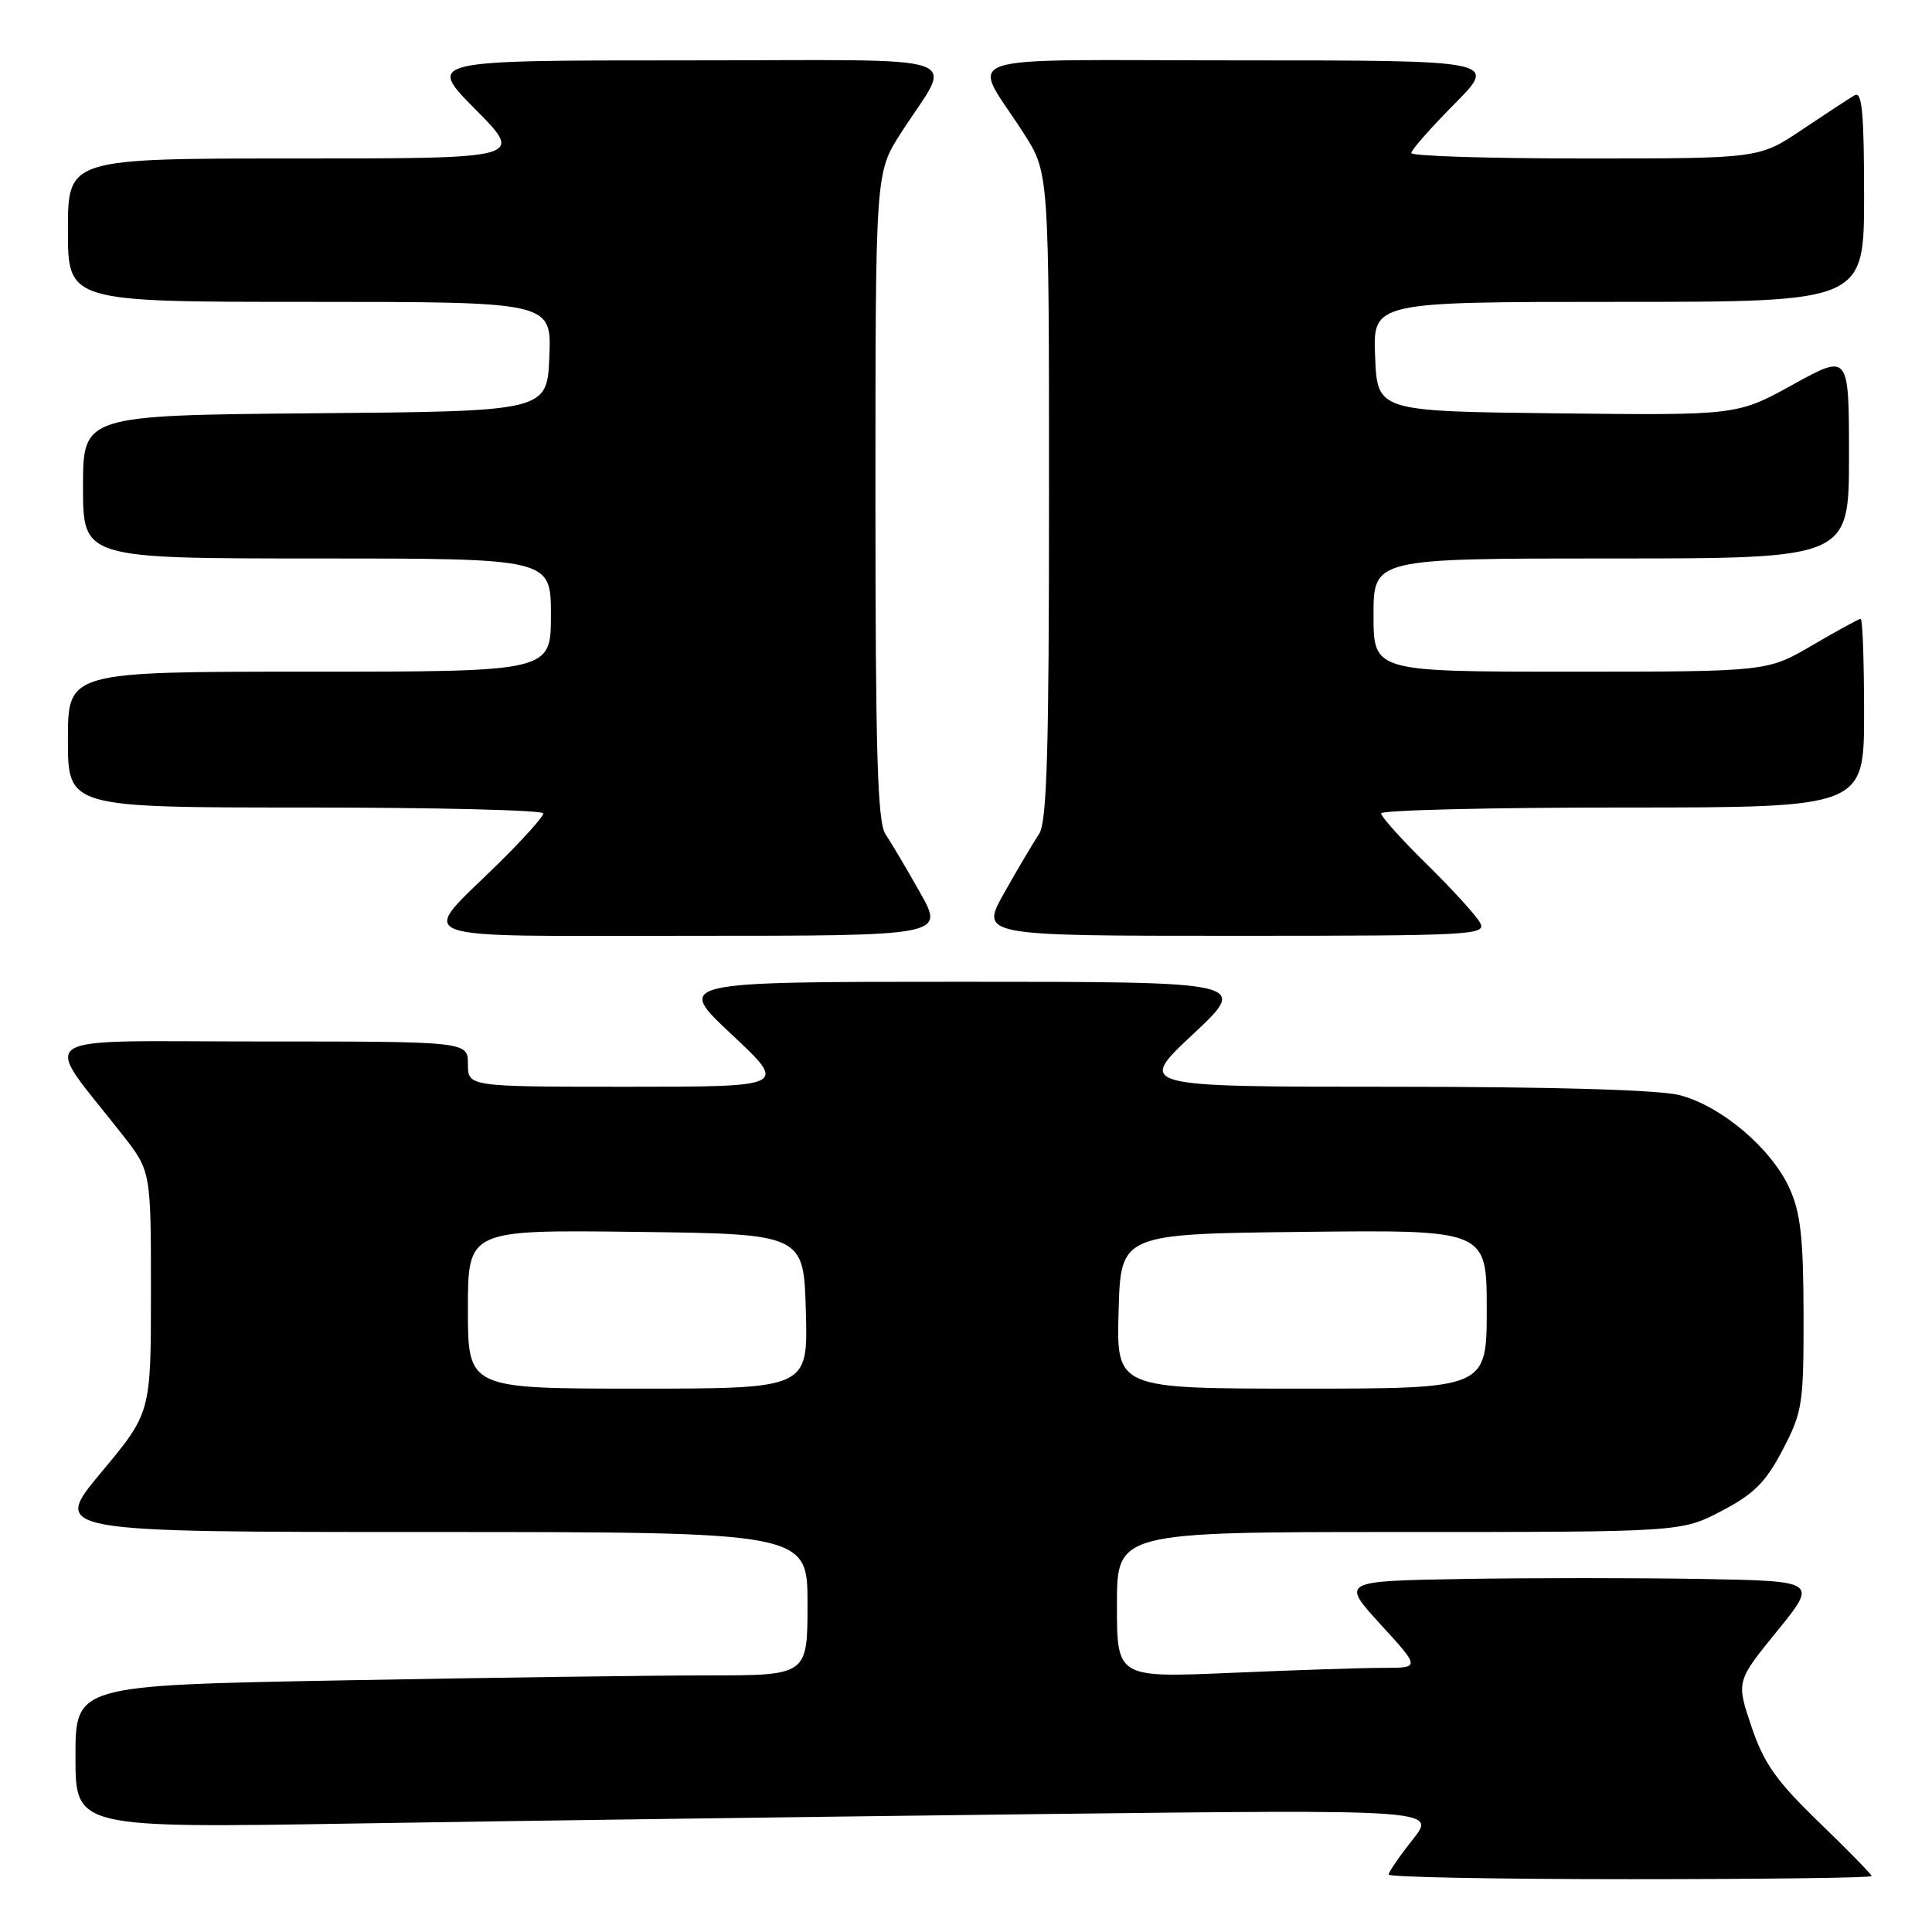<?xml version="1.0" encoding="UTF-8" standalone="no"?>
<!DOCTYPE svg PUBLIC "-//W3C//DTD SVG 1.1//EN" "http://www.w3.org/Graphics/SVG/1.1/DTD/svg11.dtd" >
<svg xmlns="http://www.w3.org/2000/svg" xmlns:xlink="http://www.w3.org/1999/xlink" version="1.1" viewBox="0 0 256 256">
 <g >
 <path fill="currentColor"
d=" M 248.00 248.59 C 248.00 248.37 244.87 245.17 241.05 241.48 C 235.37 235.99 233.74 233.69 232.08 228.79 C 230.06 222.79 230.06 222.79 235.46 216.15 C 240.86 209.50 240.86 209.50 225.49 209.22 C 217.04 209.07 202.83 209.07 193.91 209.22 C 177.69 209.50 177.69 209.50 182.94 215.25 C 188.20 221.00 188.20 221.00 183.26 221.00 C 180.54 221.00 171.50 221.30 163.16 221.66 C 148.00 222.31 148.00 222.31 148.00 212.66 C 148.00 203.00 148.00 203.00 185.39 203.00 C 222.77 203.00 222.77 203.00 228.10 200.22 C 232.42 197.96 233.96 196.42 236.22 192.10 C 238.84 187.08 239.00 186.04 238.98 174.14 C 238.96 164.03 238.59 160.69 237.11 157.44 C 234.71 152.15 228.01 146.49 222.50 145.10 C 219.73 144.41 205.67 144.00 184.38 144.00 C 150.64 144.00 150.64 144.00 158.07 137.05 C 165.50 130.09 165.50 130.09 127.50 130.09 C 89.50 130.09 89.50 130.09 96.93 137.05 C 104.36 144.00 104.36 144.00 83.18 144.00 C 62.00 144.00 62.00 144.00 62.00 141.00 C 62.00 138.00 62.00 138.00 34.38 138.00 C 3.38 138.00 5.44 136.60 16.21 150.34 C 20.00 155.18 20.00 155.18 20.00 171.19 C 20.00 187.21 20.00 187.21 13.41 195.10 C 6.83 203.00 6.83 203.00 56.91 203.00 C 107.00 203.00 107.00 203.00 107.00 212.50 C 107.00 222.00 107.00 222.00 93.75 222.00 C 86.46 222.00 64.64 222.30 45.25 222.66 C 10.00 223.32 10.00 223.32 10.00 232.78 C 10.00 242.23 10.00 242.23 47.25 241.62 C 67.74 241.28 108.32 240.73 137.43 240.38 C 190.36 239.76 190.36 239.76 187.18 243.77 C 185.43 245.98 184.00 248.06 184.00 248.39 C 184.00 248.73 198.40 249.00 216.00 249.00 C 233.60 249.00 248.00 248.82 248.00 248.59 Z  M 121.90 118.25 C 120.12 115.09 118.06 111.61 117.33 110.53 C 116.27 108.96 116.00 99.70 116.00 65.73 C 116.00 22.90 116.00 22.90 119.35 17.67 C 126.30 6.80 129.83 8.00 90.81 8.00 C 56.56 8.00 56.56 8.00 63.00 14.50 C 69.44 21.00 69.44 21.00 39.22 21.00 C 9.00 21.00 9.00 21.00 9.00 30.50 C 9.00 40.00 9.00 40.00 41.04 40.00 C 73.09 40.00 73.09 40.00 72.79 47.25 C 72.50 54.50 72.50 54.50 41.75 54.76 C 11.00 55.03 11.00 55.03 11.00 64.51 C 11.00 74.00 11.00 74.00 42.00 74.00 C 73.00 74.00 73.00 74.00 73.00 81.50 C 73.00 89.00 73.00 89.00 41.00 89.00 C 9.00 89.00 9.00 89.00 9.00 98.00 C 9.00 107.00 9.00 107.00 40.50 107.00 C 57.83 107.00 72.00 107.35 72.00 107.78 C 72.00 108.21 69.27 111.25 65.93 114.53 C 55.41 124.87 53.04 124.00 91.54 124.00 C 125.15 124.00 125.15 124.00 121.90 118.25 Z  M 196.11 122.25 C 195.58 121.29 192.41 117.81 189.07 114.53 C 185.73 111.25 183.00 108.21 183.00 107.78 C 183.00 107.35 197.40 107.00 215.00 107.00 C 247.00 107.00 247.00 107.00 247.00 94.50 C 247.00 87.62 246.80 82.00 246.55 82.00 C 246.31 82.00 243.42 83.58 240.14 85.50 C 234.16 89.00 234.16 89.00 208.08 89.00 C 182.00 89.00 182.00 89.00 182.00 81.50 C 182.00 74.00 182.00 74.00 213.50 74.00 C 245.00 74.00 245.00 74.00 245.00 60.43 C 245.00 46.86 245.00 46.86 237.59 50.95 C 230.19 55.04 230.19 55.04 206.34 54.77 C 182.50 54.50 182.50 54.50 182.21 47.25 C 181.91 40.00 181.91 40.00 214.46 40.00 C 247.00 40.00 247.00 40.00 247.00 25.94 C 247.00 14.97 246.73 12.04 245.75 12.62 C 245.06 13.02 241.94 15.07 238.80 17.17 C 233.11 21.00 233.11 21.00 210.05 21.00 C 197.37 21.00 187.00 20.68 187.00 20.28 C 187.00 19.88 189.57 16.96 192.72 13.78 C 198.44 8.00 198.44 8.00 164.18 8.00 C 125.17 8.00 128.70 6.80 135.65 17.67 C 139.00 22.90 139.00 22.90 139.00 65.73 C 139.00 99.70 138.73 108.96 137.67 110.53 C 136.94 111.61 134.88 115.09 133.10 118.25 C 129.85 124.00 129.85 124.00 163.46 124.00 C 195.17 124.00 197.02 123.90 196.11 122.25 Z  M 62.00 173.48 C 62.00 162.96 62.00 162.96 84.25 163.23 C 106.50 163.50 106.50 163.50 106.78 173.75 C 107.07 184.00 107.07 184.00 84.53 184.00 C 62.00 184.00 62.00 184.00 62.00 173.48 Z  M 148.22 173.75 C 148.50 163.50 148.50 163.50 172.75 163.23 C 197.00 162.96 197.00 162.96 197.00 173.48 C 197.00 184.00 197.00 184.00 172.47 184.00 C 147.93 184.00 147.93 184.00 148.22 173.75 Z "/>
</g>
</svg>